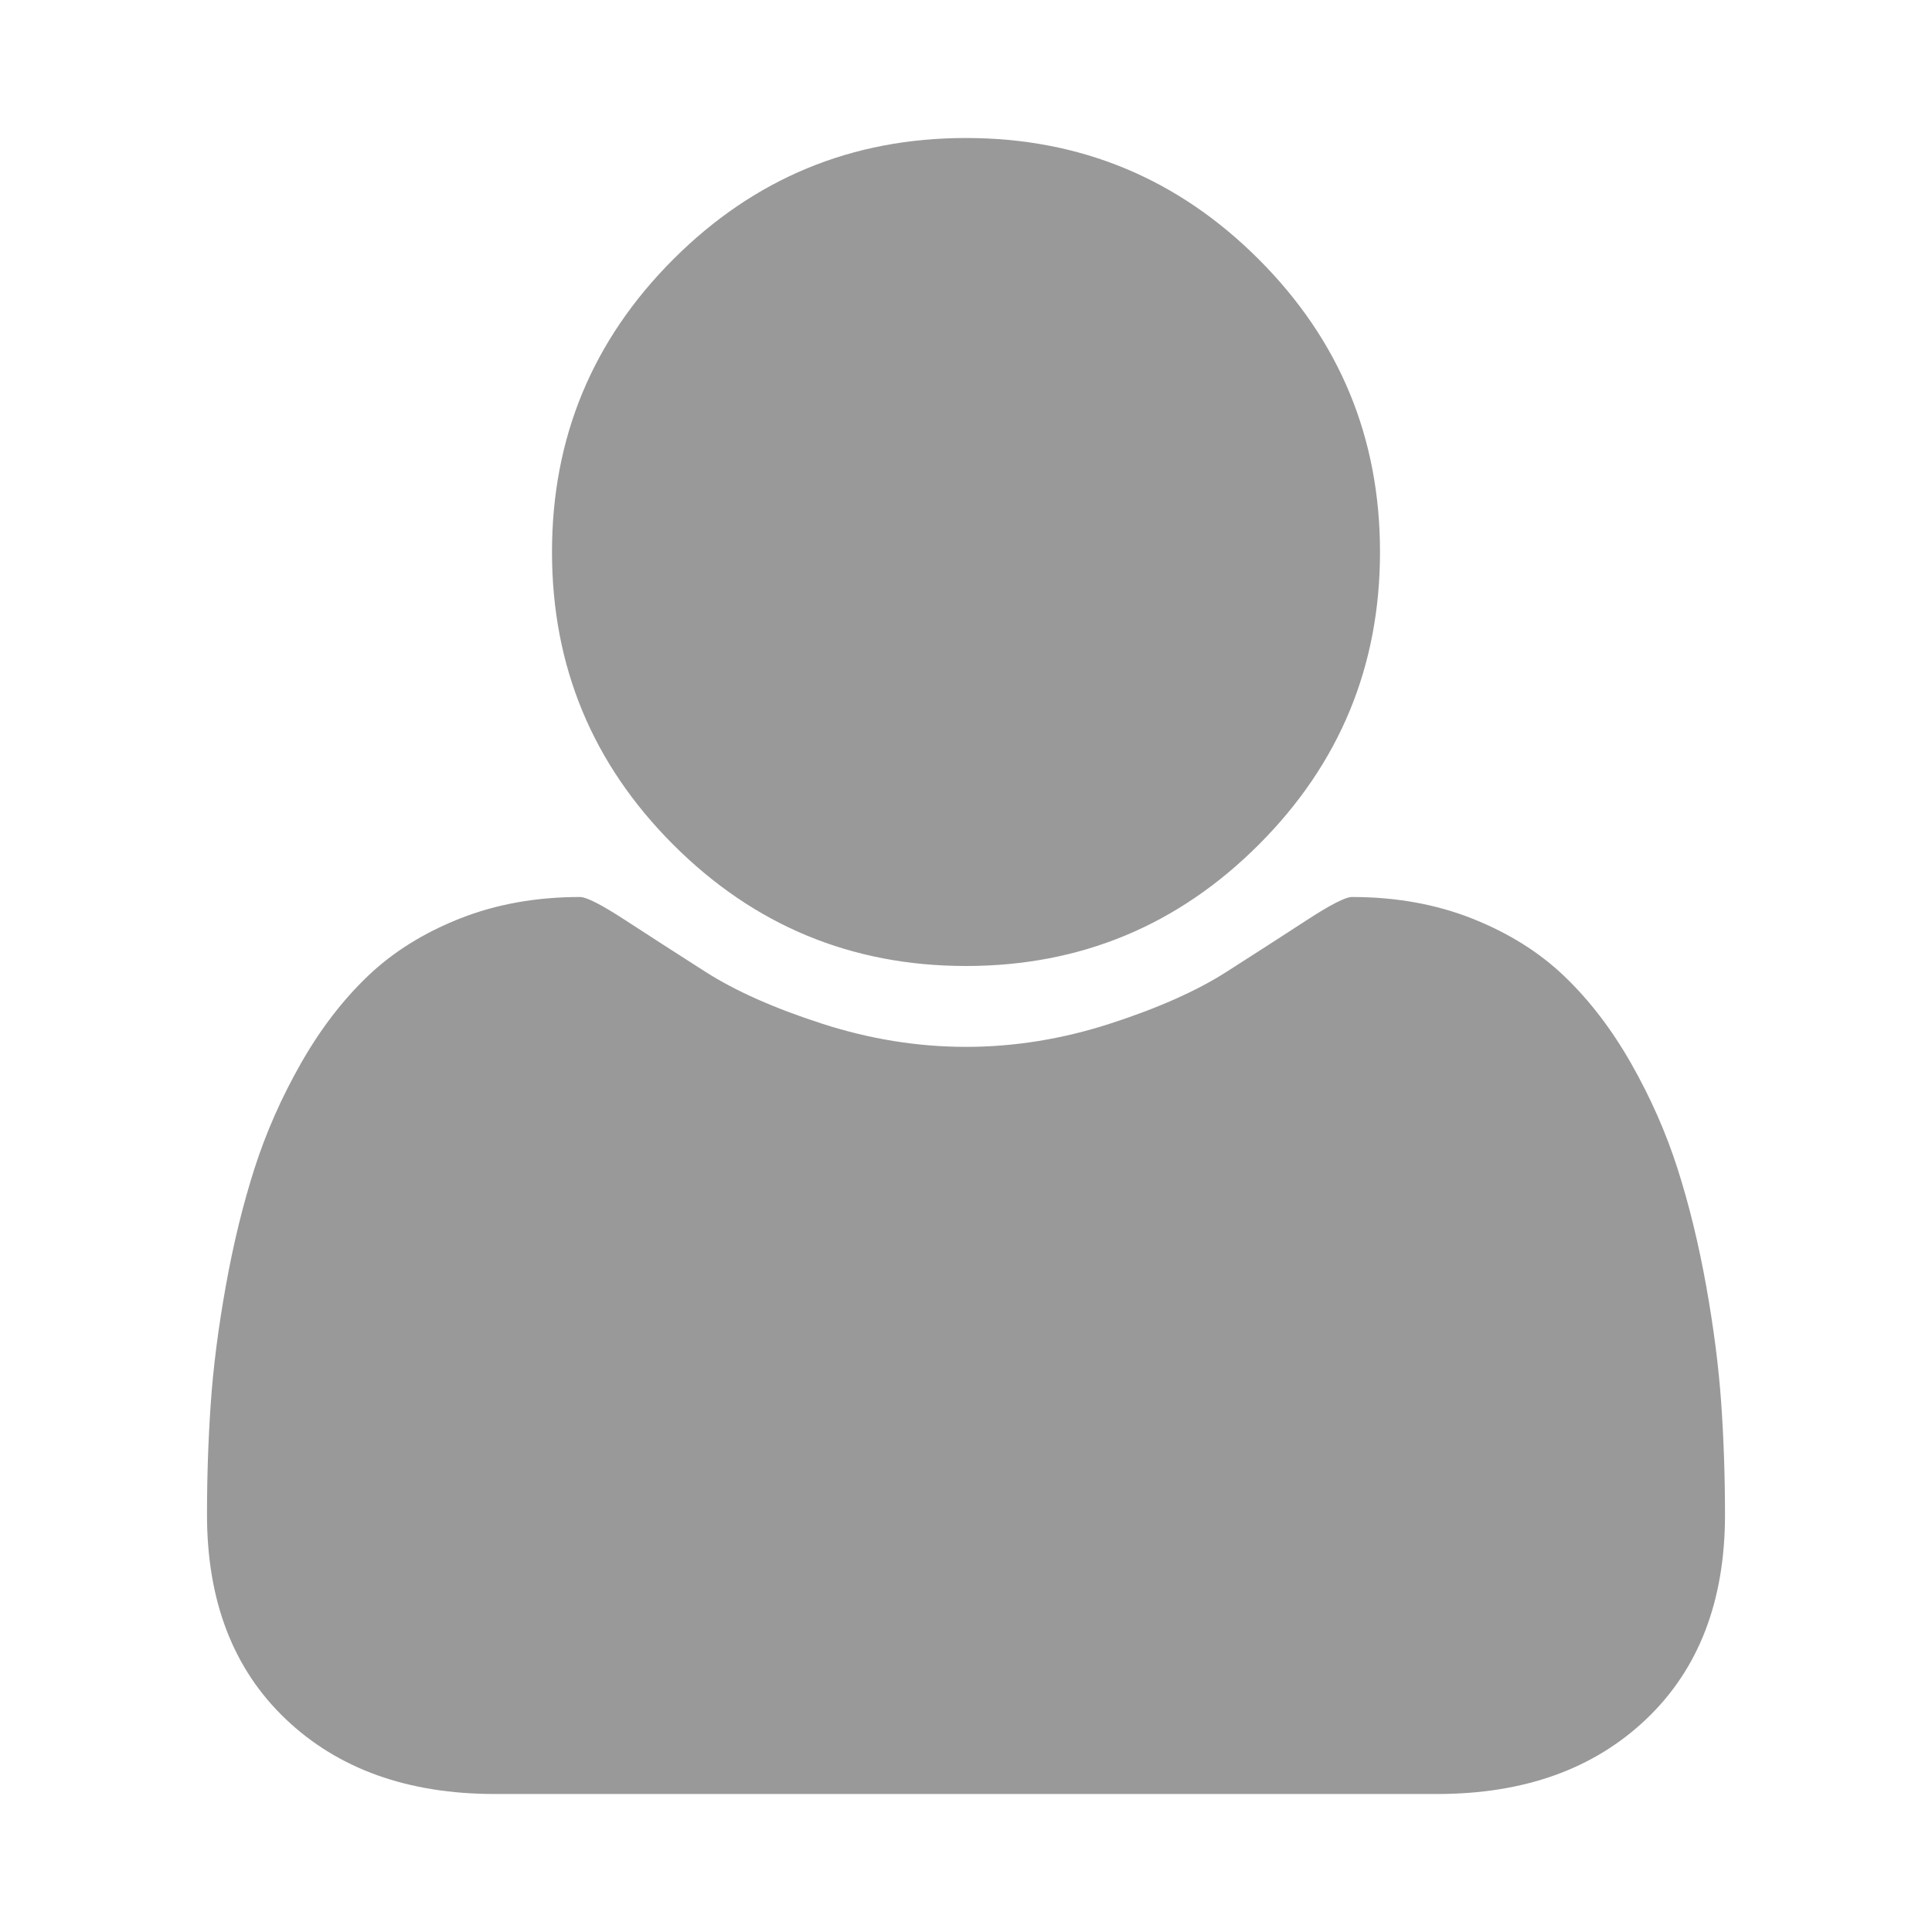<svg xmlns="http://www.w3.org/2000/svg" xmlns:xlink="http://www.w3.org/1999/xlink" width="100%" height="100%" preserveAspectRatio="xMidYMid meet" viewBox="0 0 1792 1792"><rect id="svgEditorBackground" width="1792" height="1792" x="0" y="0" style="fill:none;stroke:none"/><path fill="#999" d="M1600,1405q0,120,-73,189.5t-194,69.5h-874q-121,0,-194,-69.5t-73,-189.5q0,-53,3.5,-103.5t14,-109t26.5,-108.5t43,-97.5t62,-81t85.5,-53.5t111.5,-20q9,0,42,21.5t74.5,48t108,48t133.5,21.5t133.5,-21.5t108,-48t74.5,-48t42,-21.5q61,0,111.5,20t85.5,53.5t62,81t43,97.5t26.5,108.5t14,109t3.5,103.5ZM1280,512q0,159,-112.5,271.5t-271.5,112.5t-271.5,-112.5t-112.5,-271.5t112.5,-271.5t271.5,-112.5t271.5,112.5t112.5,271.5Z"/></svg>